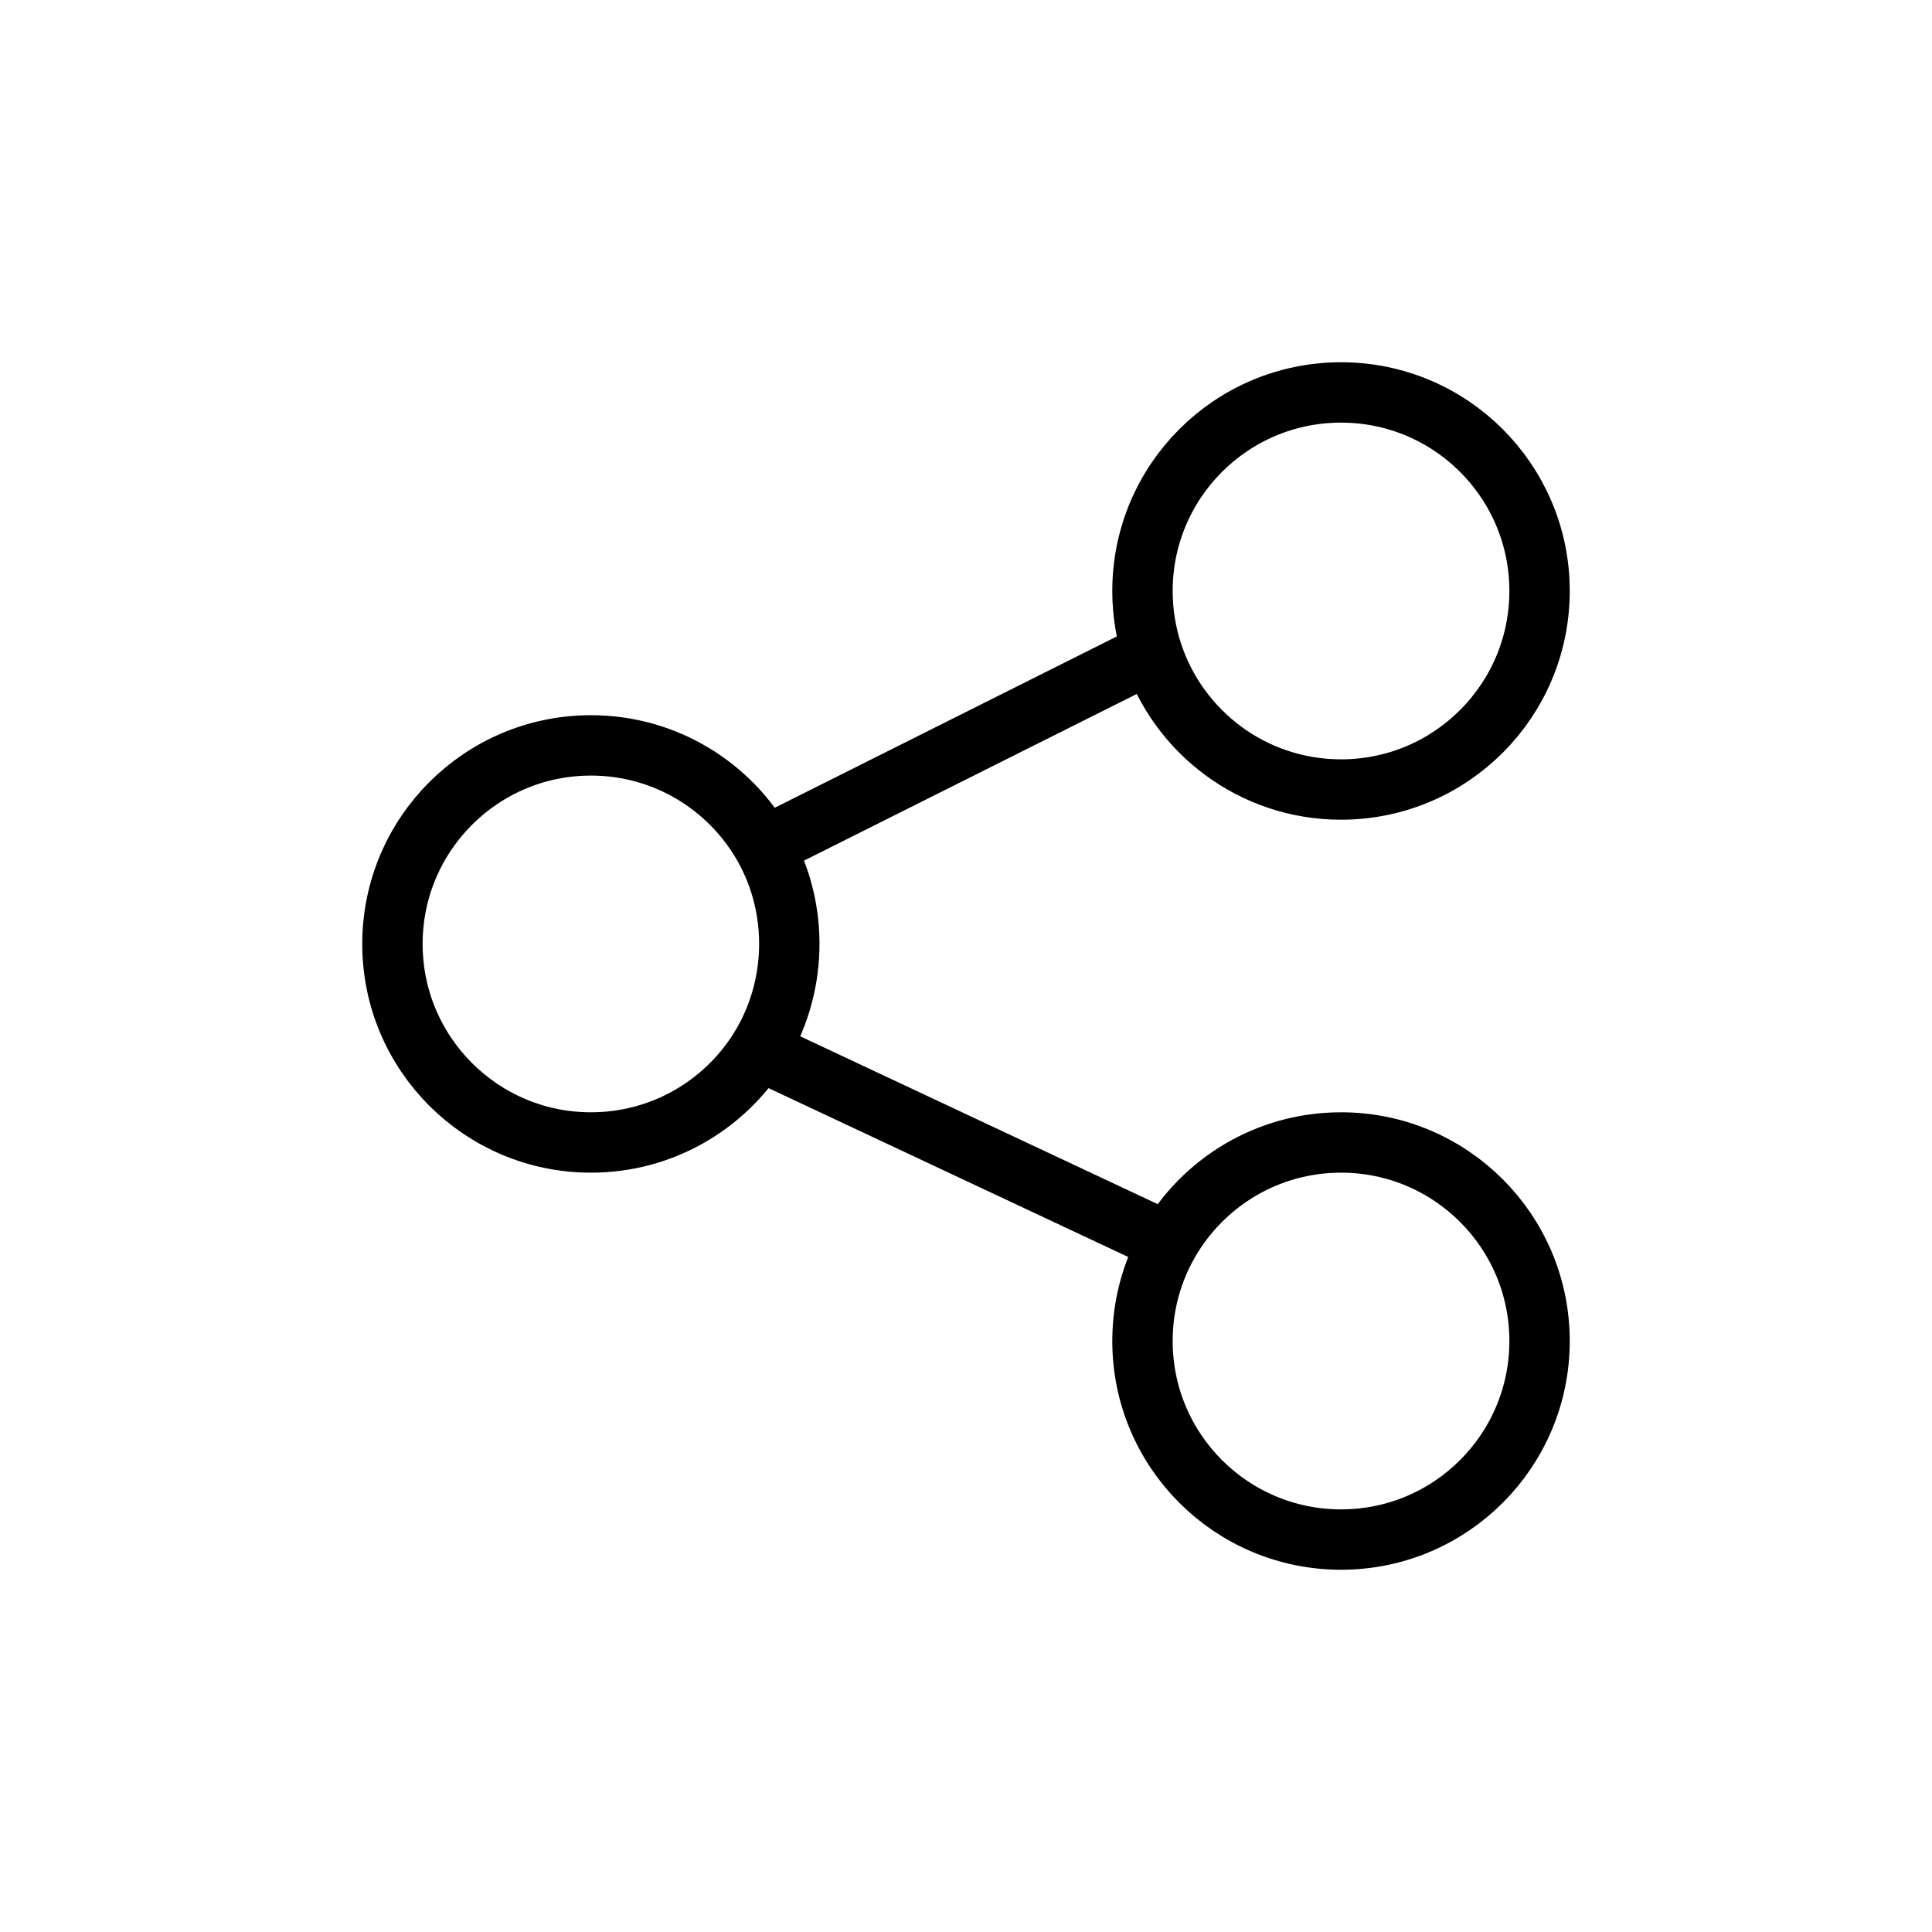 <svg width="32" height="32" viewBox="0 0 32 32" fill="none" xmlns="http://www.w3.org/2000/svg">
<path d="M19.084 10.807C19.513 12.125 20.751 13.077 22.212 13.077C24.028 13.077 25.5 11.605 25.5 9.788C25.5 7.972 24.028 6.5 22.212 6.5C20.395 6.5 18.923 7.972 18.923 9.788C18.923 10.144 18.98 10.487 19.084 10.807ZM19.084 10.807L12.657 14.026M12.657 14.026C12.094 13.023 11.02 12.346 9.788 12.346C7.972 12.346 6.5 13.818 6.5 15.635C6.5 17.451 7.972 18.923 9.788 18.923C10.958 18.923 11.984 18.313 12.567 17.394M12.657 14.026C13.243 15.068 13.208 16.384 12.567 17.394M12.567 17.394L19.355 20.581M19.355 20.581C19.08 21.061 18.923 21.618 18.923 22.212C18.923 24.028 20.395 25.5 22.212 25.5C24.028 25.5 25.5 24.028 25.5 22.212C25.5 20.395 24.028 18.923 22.212 18.923C20.989 18.923 19.922 19.59 19.355 20.581Z" stroke="black"/>
</svg>
